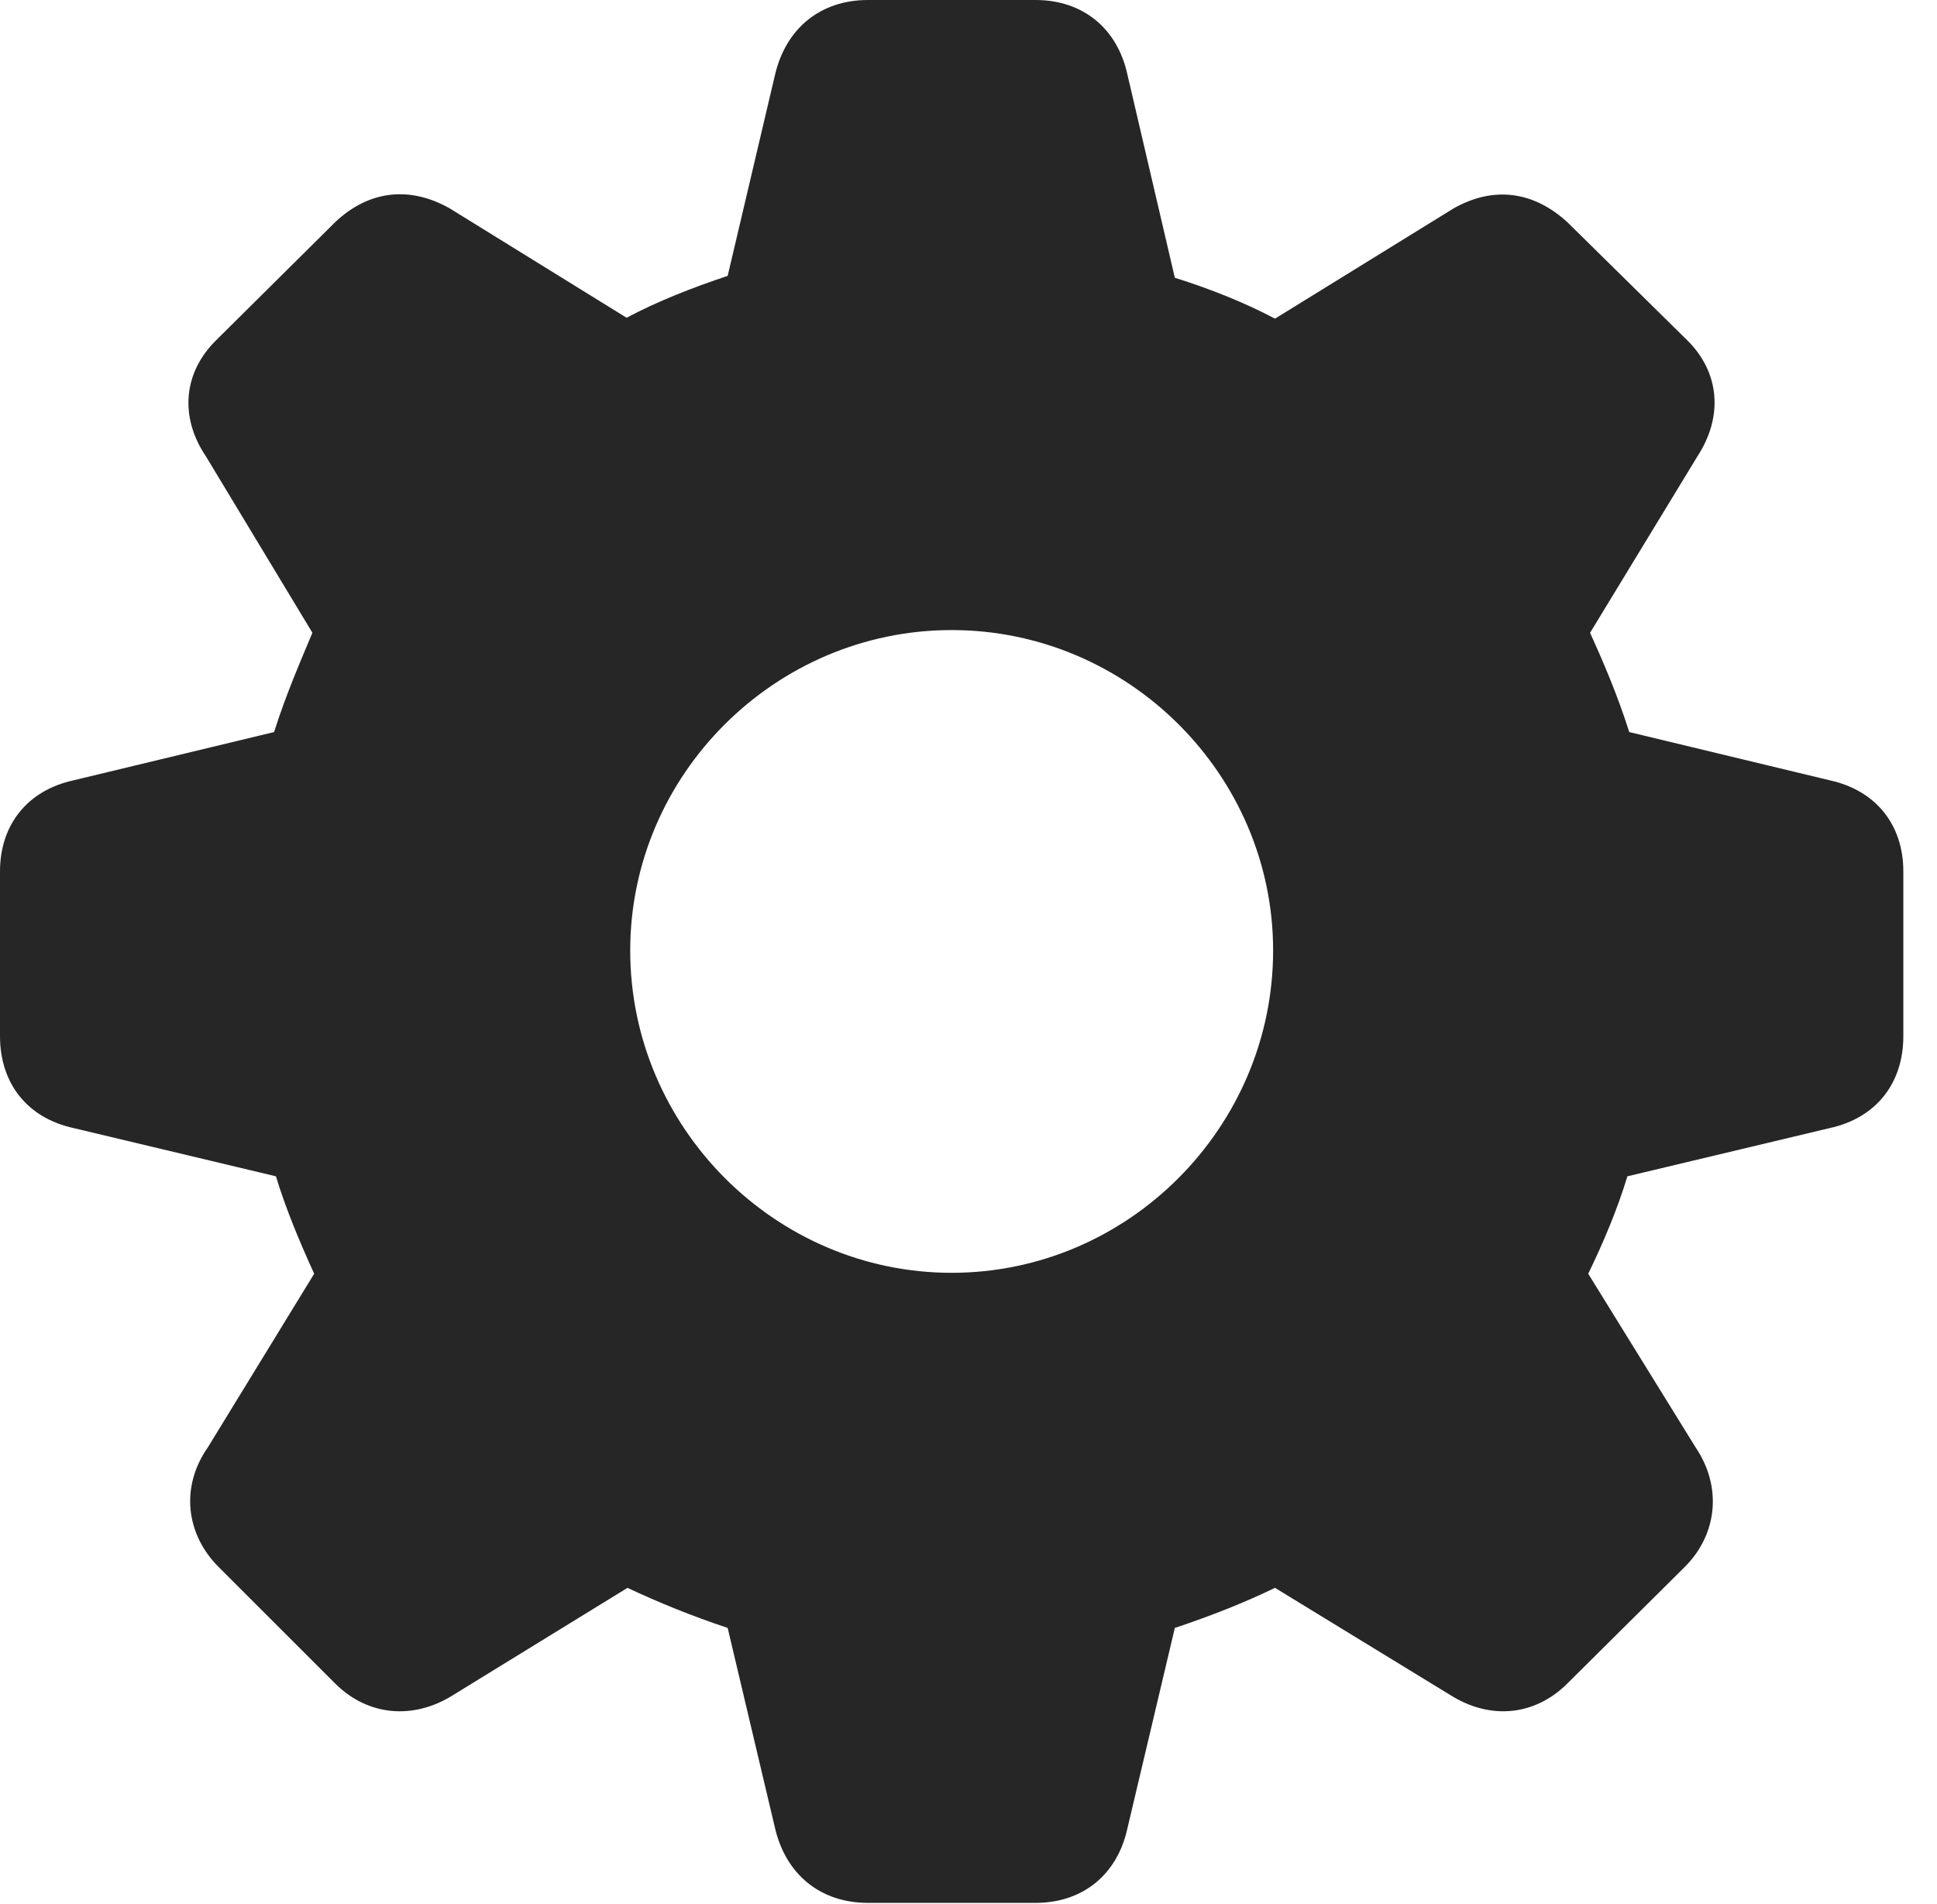 <?xml version="1.0" encoding="UTF-8"?>
<!--Generator: Apple Native CoreSVG 232.5-->
<!DOCTYPE svg
PUBLIC "-//W3C//DTD SVG 1.1//EN"
       "http://www.w3.org/Graphics/SVG/1.1/DTD/svg11.dtd">
<svg version="1.1" xmlns="http://www.w3.org/2000/svg" xmlns:xlink="http://www.w3.org/1999/xlink" width="20.771" height="20.42">
 <g>
  <rect height="20.42" opacity="0" width="20.771" x="0" y="0"/>
  <path d="M9.307 20.41L11.104 20.41C11.611 20.41 11.982 20.107 12.09 19.609L12.598 17.461C12.979 17.334 13.35 17.188 13.672 17.031L15.557 18.184C15.977 18.447 16.455 18.408 16.807 18.057L18.066 16.807C18.418 16.455 18.467 15.947 18.184 15.527L17.031 13.662C17.197 13.32 17.344 12.969 17.451 12.617L19.619 12.1C20.117 11.992 20.41 11.621 20.41 11.113L20.41 9.346C20.41 8.848 20.117 8.477 19.619 8.369L17.471 7.852C17.344 7.451 17.188 7.09 17.051 6.787L18.203 4.893C18.477 4.473 18.447 3.994 18.086 3.643L16.807 2.383C16.445 2.051 16.016 1.992 15.586 2.236L13.672 3.418C13.359 3.252 12.998 3.105 12.598 2.979L12.09 0.801C11.982 0.303 11.611 0 11.104 0L9.307 0C8.799 0 8.428 0.303 8.311 0.801L7.803 2.959C7.422 3.086 7.051 3.232 6.719 3.408L4.824 2.236C4.395 1.992 3.955 2.041 3.594 2.383L2.324 3.643C1.963 3.994 1.924 4.473 2.207 4.893L3.35 6.787C3.223 7.09 3.066 7.451 2.939 7.852L0.791 8.369C0.293 8.477 0 8.848 0 9.346L0 11.113C0 11.621 0.293 11.992 0.791 12.1L2.959 12.617C3.066 12.969 3.213 13.32 3.369 13.662L2.227 15.527C1.934 15.947 1.992 16.455 2.344 16.807L3.594 18.057C3.945 18.408 4.434 18.447 4.854 18.184L6.729 17.031C7.061 17.188 7.422 17.334 7.803 17.461L8.311 19.609C8.428 20.107 8.799 20.41 9.307 20.41ZM10.205 13.652C8.311 13.652 6.758 12.09 6.758 10.195C6.758 8.311 8.311 6.758 10.205 6.758C12.1 6.758 13.652 8.311 13.652 10.195C13.652 12.09 12.1 13.652 10.205 13.652Z" fill="currentColor" fill-opacity="0.85"/>
 </g>
</svg>
